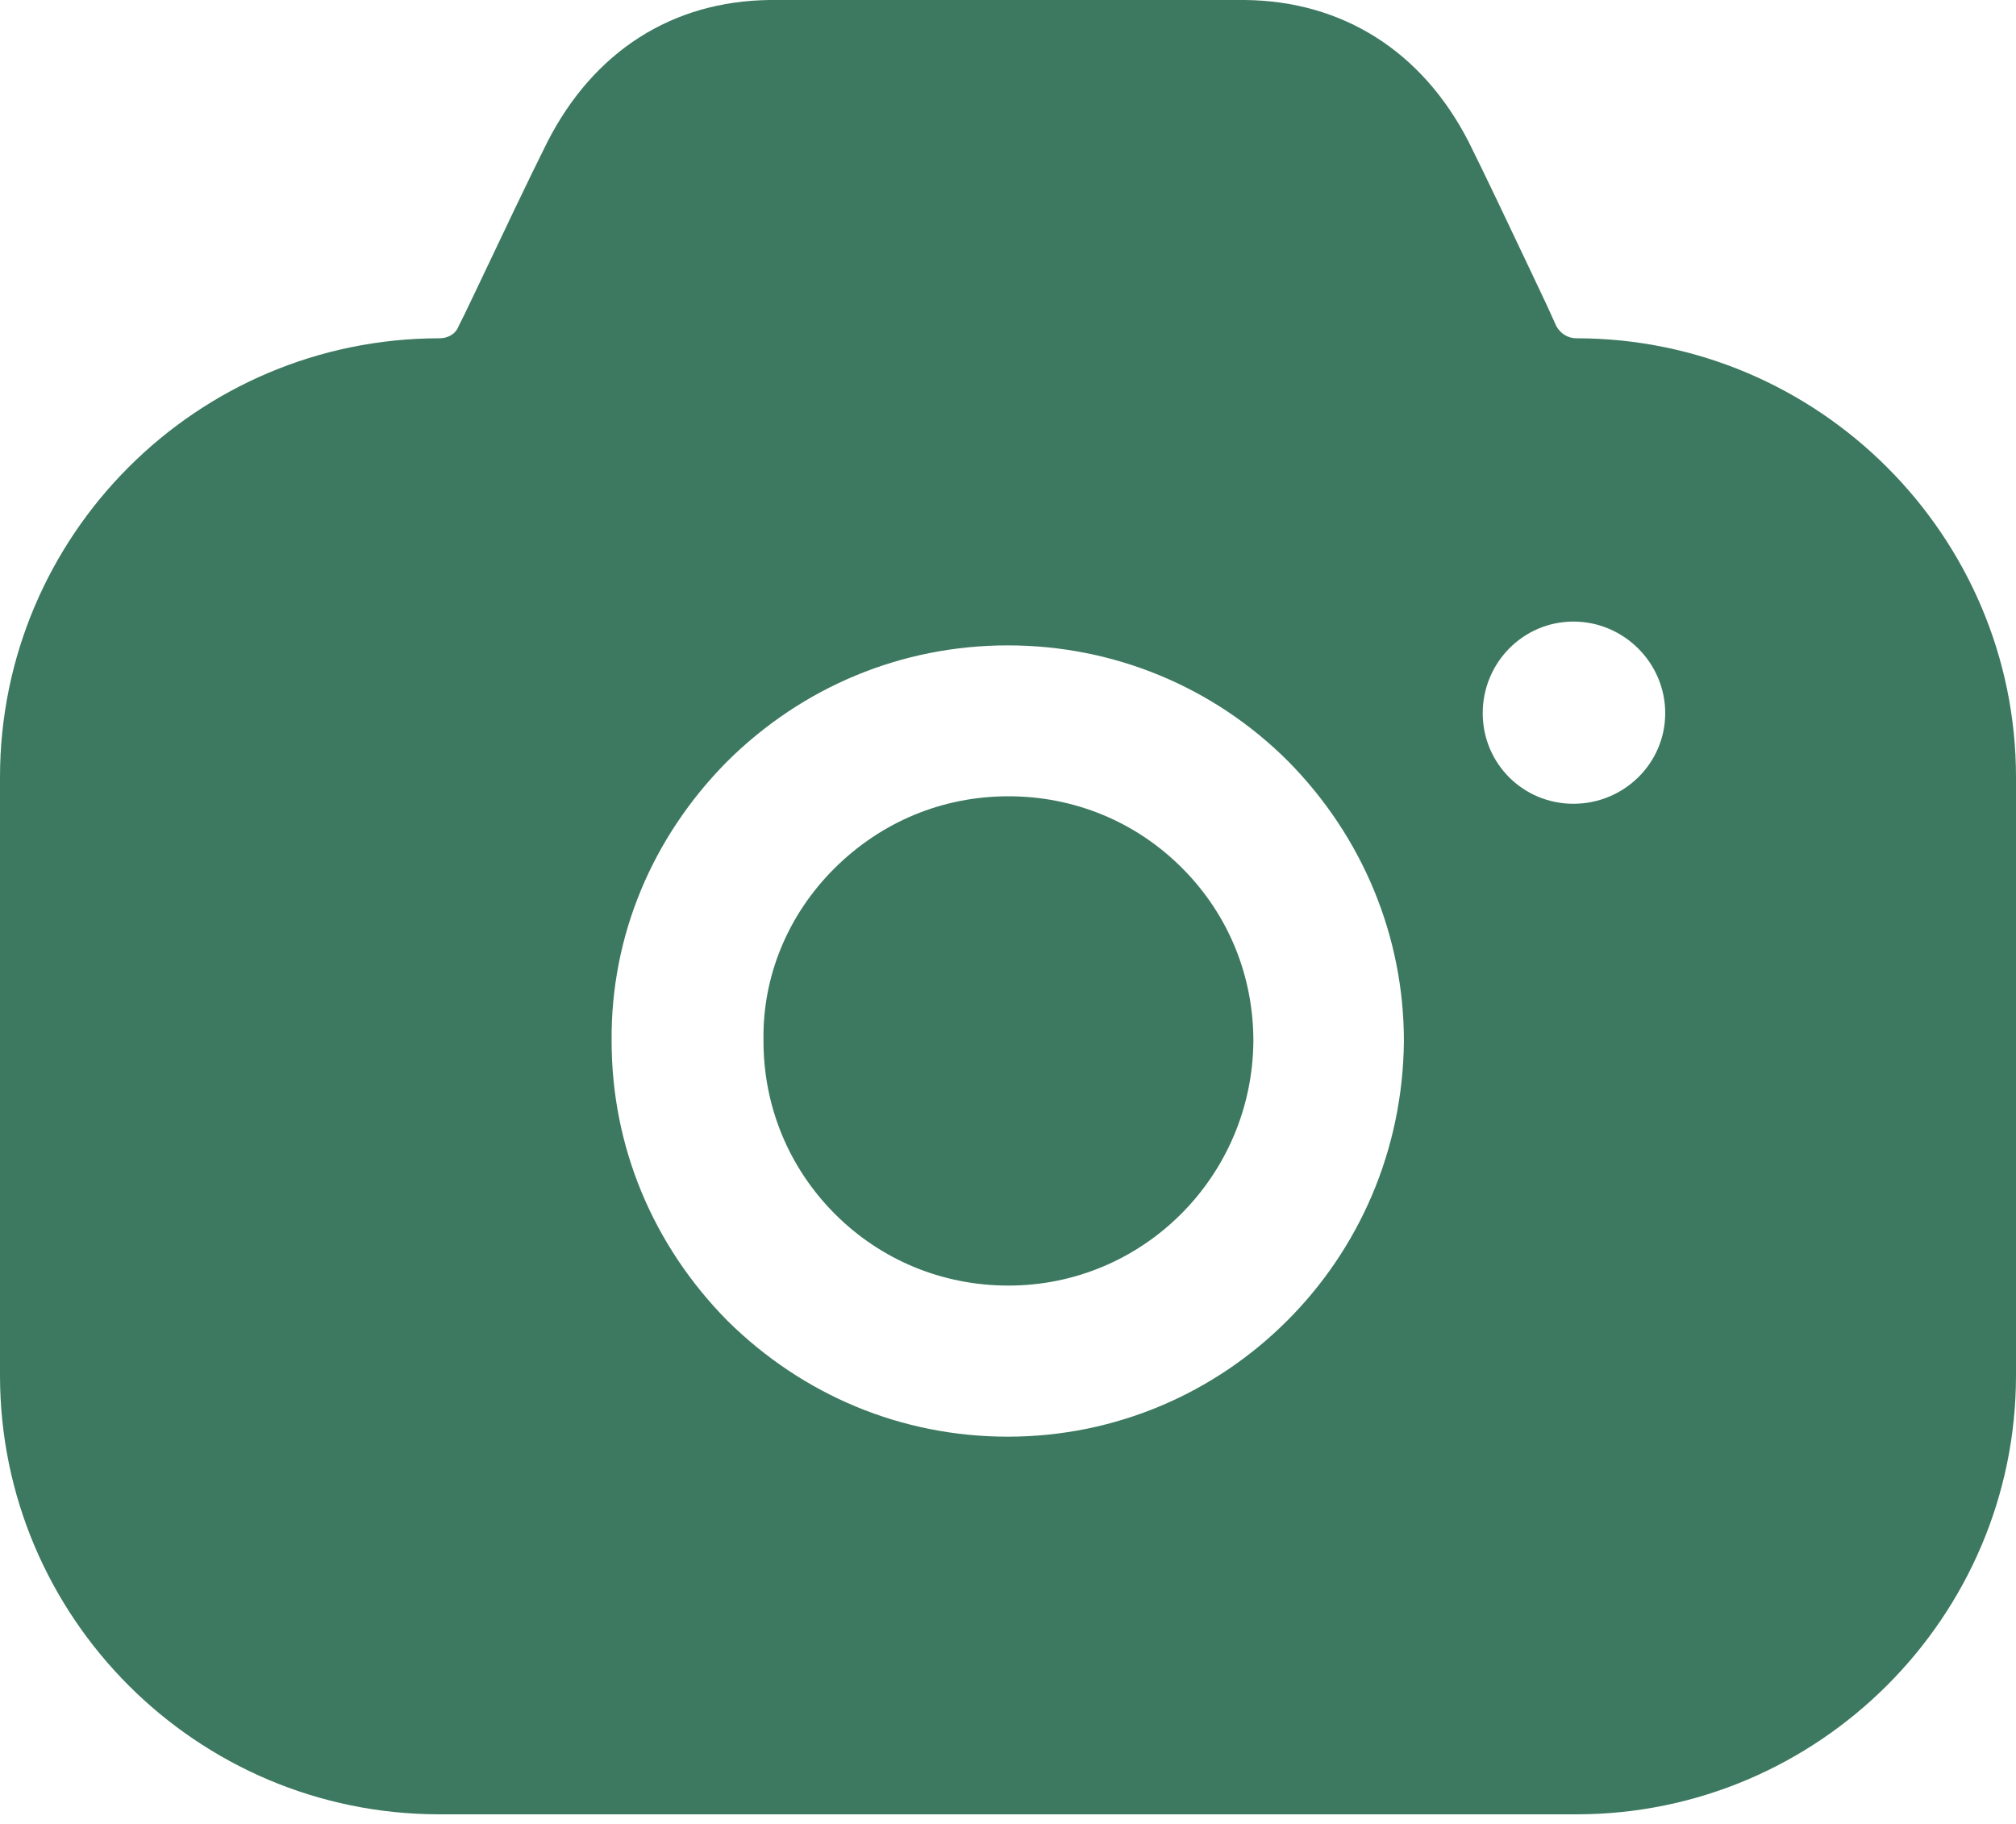 <svg width="21" height="19" viewBox="0 0 21 19" fill="none" xmlns="http://www.w3.org/2000/svg">
<path fill-rule="evenodd" clip-rule="evenodd" d="M16.212 3.398C16.254 3.472 16.328 3.524 16.422 3.524C18.942 3.524 21 5.58 21 8.097V14.327C21 16.844 18.942 18.9 16.422 18.9H4.578C2.047 18.9 0 16.844 0 14.327V8.097C0 5.58 2.047 3.524 4.578 3.524C4.662 3.524 4.746 3.482 4.777 3.398L4.84 3.272C4.877 3.196 4.914 3.118 4.952 3.038C5.22 2.473 5.517 1.847 5.702 1.479C6.184 0.535 7.003 0.01 8.022 0H12.967C13.986 0.01 14.816 0.535 15.299 1.479C15.464 1.809 15.716 2.341 15.959 2.854C16.009 2.96 16.058 3.065 16.107 3.167L16.212 3.398ZM15.445 7.429C15.445 7.953 15.865 8.373 16.39 8.373C16.915 8.373 17.346 7.953 17.346 7.429C17.346 6.905 16.915 6.475 16.39 6.475C15.865 6.475 15.445 6.905 15.445 7.429ZM8.688 9.05C9.182 8.557 9.822 8.295 10.505 8.295C11.187 8.295 11.828 8.557 12.311 9.04C12.794 9.522 13.056 10.162 13.056 10.844C13.046 12.249 11.912 13.392 10.505 13.392C9.822 13.392 9.182 13.13 8.699 12.648C8.216 12.165 7.953 11.525 7.953 10.844V10.833C7.943 10.172 8.205 9.533 8.688 9.05ZM13.406 13.76C12.661 14.505 11.632 14.966 10.498 14.966C9.395 14.966 8.366 14.537 7.579 13.76C6.802 12.974 6.371 11.946 6.371 10.845C6.361 9.754 6.791 8.726 7.568 7.939C8.356 7.153 9.395 6.723 10.498 6.723C11.6 6.723 12.64 7.153 13.417 7.929C14.194 8.715 14.624 9.754 14.624 10.845C14.614 11.988 14.152 13.016 13.406 13.76Z" fill="#3C7960"/>
</svg>
